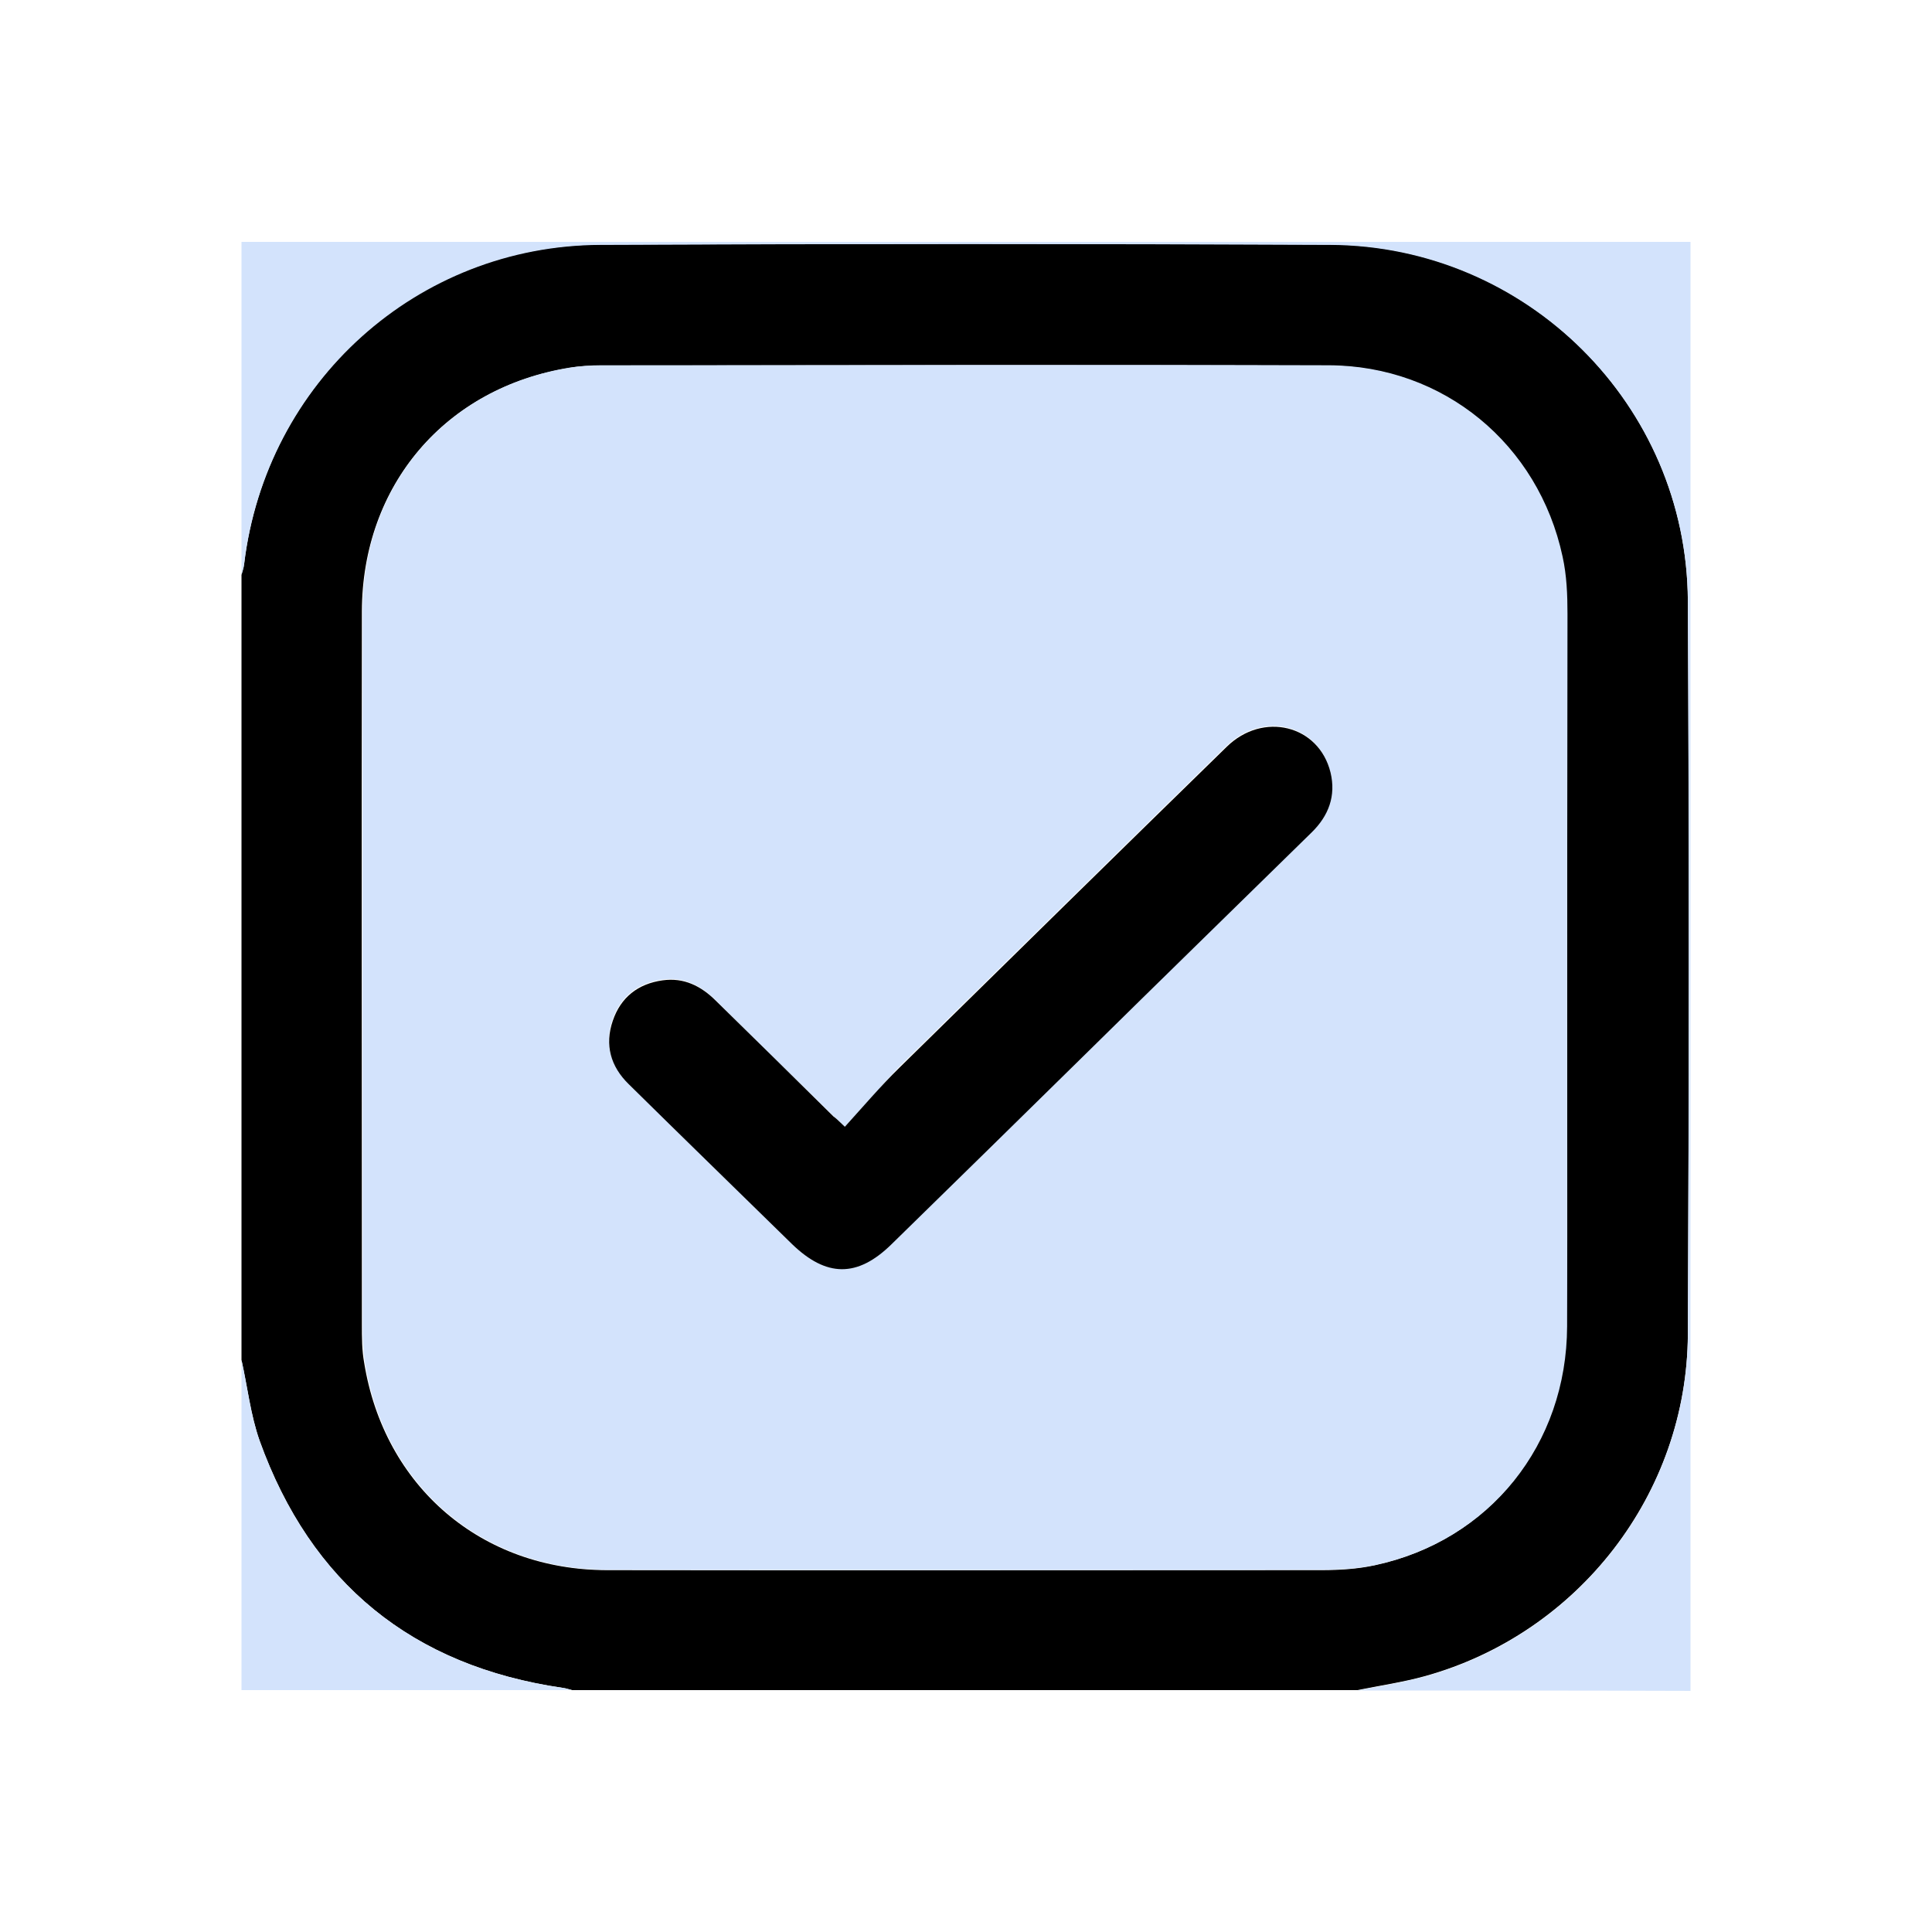 <?xml version="1.0" encoding="utf-8"?>
<!-- Generator: Adobe Illustrator 25.4.1, SVG Export Plug-In . SVG Version: 6.00 Build 0)  -->
<svg version="1.1" id="Layer_1" xmlns="http://www.w3.org/2000/svg" xmlns:xlink="http://www.w3.org/1999/xlink" x="0px" y="0px"
	 viewBox="0 0 512 512" style="enable-background:new 0 0 512 512;" xml:space="preserve">
<style type="text/css">
	.st0{fill:#d3e3fc;}
</style>
<path d="M64,360.4c0-69.4,0-138.7,0-208.1c0.2-1,0.6-1.9,0.7-2.9c5.8-48.3,45.9-84.5,94.4-84.6c64.5-0.2,129-0.3,193.5,0
	c51.9,0.2,94.4,42.4,94.7,94.3c0.4,64.8,0.3,129.7,0,194.5c-0.2,42.2-29,79.3-69.7,90.6c-5.8,1.6-11.9,2.5-17.9,3.7
	c-69.4,0-138.8,0-208.1,0c-0.8-0.2-1.6-0.5-2.5-0.6c-39.8-5.8-66.7-27.7-80.3-65.5C66.4,375,65.6,367.6,64,360.4z M415.3,256.4
	c0-31.2,0.1-62.4-0.1-93.6c0-5.1-0.3-10.3-1.3-15.2c-6.3-29.8-31.5-50.6-62-50.7c-64.3-0.2-128.5-0.1-192.8,0
	c-2.7,0-5.5,0.1-8.2,0.6c-32.9,5.3-54.9,31.1-55,64.5c-0.1,63,0,126,0,189c0,3.4,0,6.8,0.6,10.1c5.3,32.9,31.1,55,64.4,55
	c63.1,0.1,126.3,0,189.4,0c4.7,0,9.5-0.3,14.1-1.3c30.2-6.5,50.6-31.9,50.7-63.2C415.4,319.7,415.3,288.1,415.3,256.4z"/>
<path class="st0" d="M359.7,448c6-1.2,12-2.1,17.9-3.7c40.7-11.3,69.5-48.4,69.7-90.6c0.3-64.8,0.3-129.7,0-194.5
	c-0.3-51.9-42.7-94-94.7-94.3c-64.5-0.3-129-0.3-193.5,0c-48.5,0.2-88.6,36.4-94.4,84.6c-0.1,1-0.4,1.9-0.7,2.9
	c0-29.4,0-58.9,0-88.3c128,0,255.9,0,384,0c0,128,0,256,0,384C418.6,448,389.2,448,359.7,448z"/>
<path class="st0" d="M64,360.4c1.6,7.2,2.4,14.6,4.8,21.4c13.6,37.8,40.5,59.7,80.3,65.5c0.8,0.1,1.7,0.4,2.5,0.6
	c-29.1,0-58.3,0-87.6,0C64,418.8,64,389.6,64,360.4z"/>
<path class="st0" d="M415.3,256.4c0,31.7,0.1,63.4,0,95.1c-0.1,31.3-20.5,56.7-50.7,63.2c-4.6,1-9.4,1.3-14.1,1.3
	c-63.1,0.1-126.3,0.1-189.4,0c-33.4,0-59.2-22.1-64.4-55c-0.5-3.3-0.6-6.7-0.6-10.1c0-63-0.1-126,0-189c0-33.4,22-59.2,55-64.5
	c2.7-0.4,5.5-0.6,8.2-0.6c64.3,0,128.5-0.2,192.8,0c30.5,0.1,55.6,20.9,62,50.7c1.1,5,1.3,10.1,1.3,15.2
	C415.4,194,415.3,225.2,415.3,256.4z M223.9,298.6c-1.8-1.7-2.4-2.3-3.1-2.9c-10.4-10.2-20.9-20.4-31.2-30.7
	c-3.9-3.9-8.5-6.2-14.1-5.4c-6.5,0.9-11.1,4.5-13.2,10.7c-2.2,6.4-0.5,12.1,4.2,16.8c14.4,14.2,28.8,28.3,43.3,42.4
	c9.1,8.9,17.3,9,26.3,0.1c17-16.6,34-33.3,51-50c20.1-19.7,40.2-39.5,60.4-59.2c4.5-4.4,6.6-9.7,5-15.9
	c-3.1-12.6-17.8-16.2-27.5-6.8c-29,28.3-57.9,56.7-86.8,85.1C233.4,287.9,228.8,293.3,223.9,298.6z"/>
<path d="M223.9,298.6c4.9-5.4,9.4-10.7,14.4-15.6c28.9-28.4,57.8-56.8,86.8-85.1c9.6-9.4,24.4-5.8,27.5,6.8c1.5,6.2-0.5,11.5-5,15.9
	c-20.1,19.7-40.3,39.4-60.4,59.2c-17,16.7-34,33.4-51,50c-9,8.8-17.2,8.7-26.3-0.1c-14.4-14.1-28.9-28.2-43.3-42.4
	c-4.8-4.7-6.4-10.4-4.2-16.8c2.1-6.2,6.7-9.8,13.2-10.7c5.6-0.8,10.2,1.5,14.1,5.4c10.4,10.2,20.8,20.4,31.2,30.7
	C221.5,296.3,222.1,296.9,223.9,298.6z"/>
</svg>

